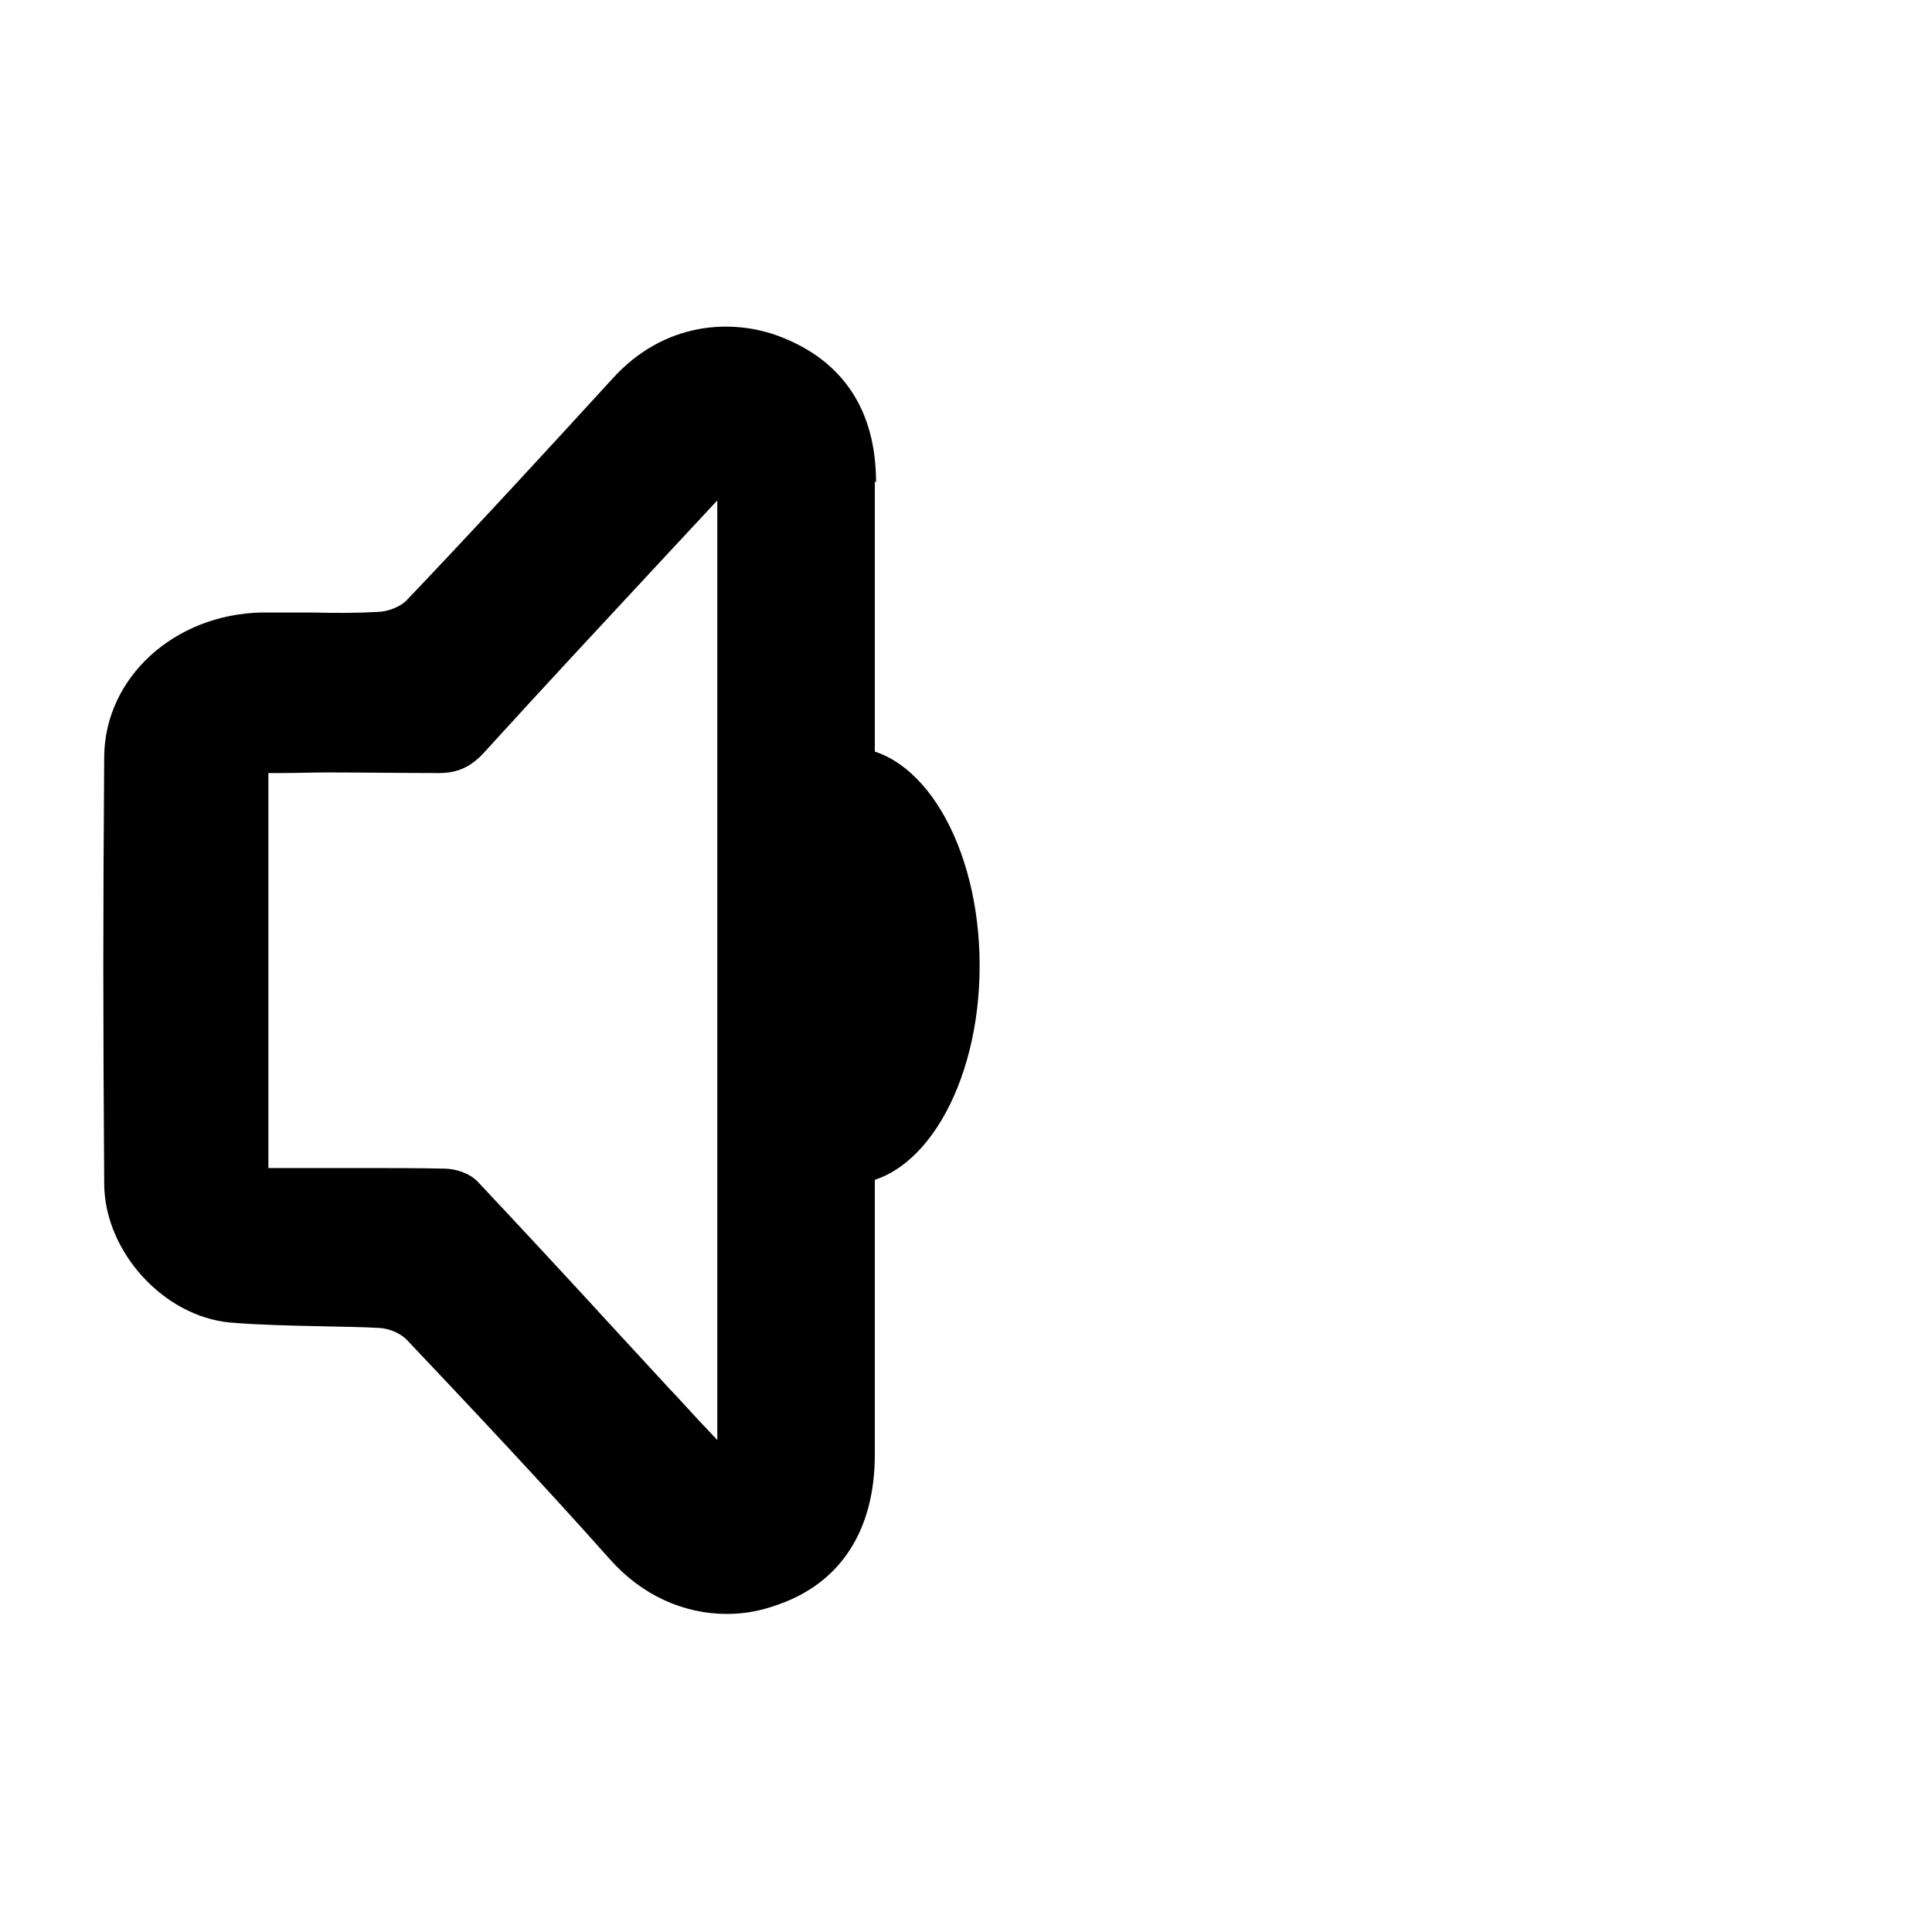 <?xml version="1.0" encoding="utf-8"?>
<!-- Generator: Adobe Illustrator 19.2.0, SVG Export Plug-In . SVG Version: 6.00 Build 0)  -->
<svg version="1.1" id="Layer_1" xmlns="http://www.w3.org/2000/svg" xmlns:xlink="http://www.w3.org/1999/xlink" x="0px" y="0px"
	 viewBox="0 0 318.9 318.9" style="enable-background:new 0 0 318.9 318.9;" xml:space="preserve">
<path d="M144.6,79.6c0-11.8-5.4-20.1-16-24.1c-7.7-2.9-18.9-2.5-27.5,7C90.3,74.3,79,86.6,67.2,99c-1,1.1-3,1.9-4.7,2
	c-3.7,0.2-7.4,0.2-11,0.1c-2.8,0-5.5,0-8.3,0c-14.5,0.3-25.9,10.8-26,23.8c-0.2,27.9-0.2,41.1,0,70.6c0.1,11.1,9.8,21.8,20.8,22.8
	c4.8,0.4,9.7,0.5,14.4,0.6c3.4,0.1,6.9,0.1,10.3,0.3c1.6,0.1,3.4,0.9,4.4,1.9c10.4,11,22.3,23.6,33.5,36.2c5.3,6,12.2,9.1,19.4,9.1
	c2.9,0,5.6-0.5,8.6-1.6c10.4-3.7,15.8-12.5,15.8-24.7c0-21.7,0-39.1,0-58.5v-42.9c0-19.6,0-59.2,0-59.2 M118.4,82.6v155.1l-1.5-1.6
	c-2.4-2.5-4.5-4.9-6.7-7.2l-8.3-9c-7.6-8.3-15.3-16.6-23-24.8c-1.4-1.5-3.8-2.2-5.5-2.2c-4.3-0.1-8.7-0.1-13.1-0.1
	c-2.3,0-4.3,0-6.5,0l-9.5,0v-65.2h2.4c2.4,0,4.8-0.1,7.2-0.1c6,0,12.2,0.1,18.2,0.1c0.1,0,0.3,0,0.4,0c3,0,5.3-1,7.6-3.6
	c9.9-10.9,19.9-21.6,30.2-32.7L118.4,82.6z"/>
<ellipse cx="140.3" cy="159.4" rx="21.4" ry="36"/>
</svg>
